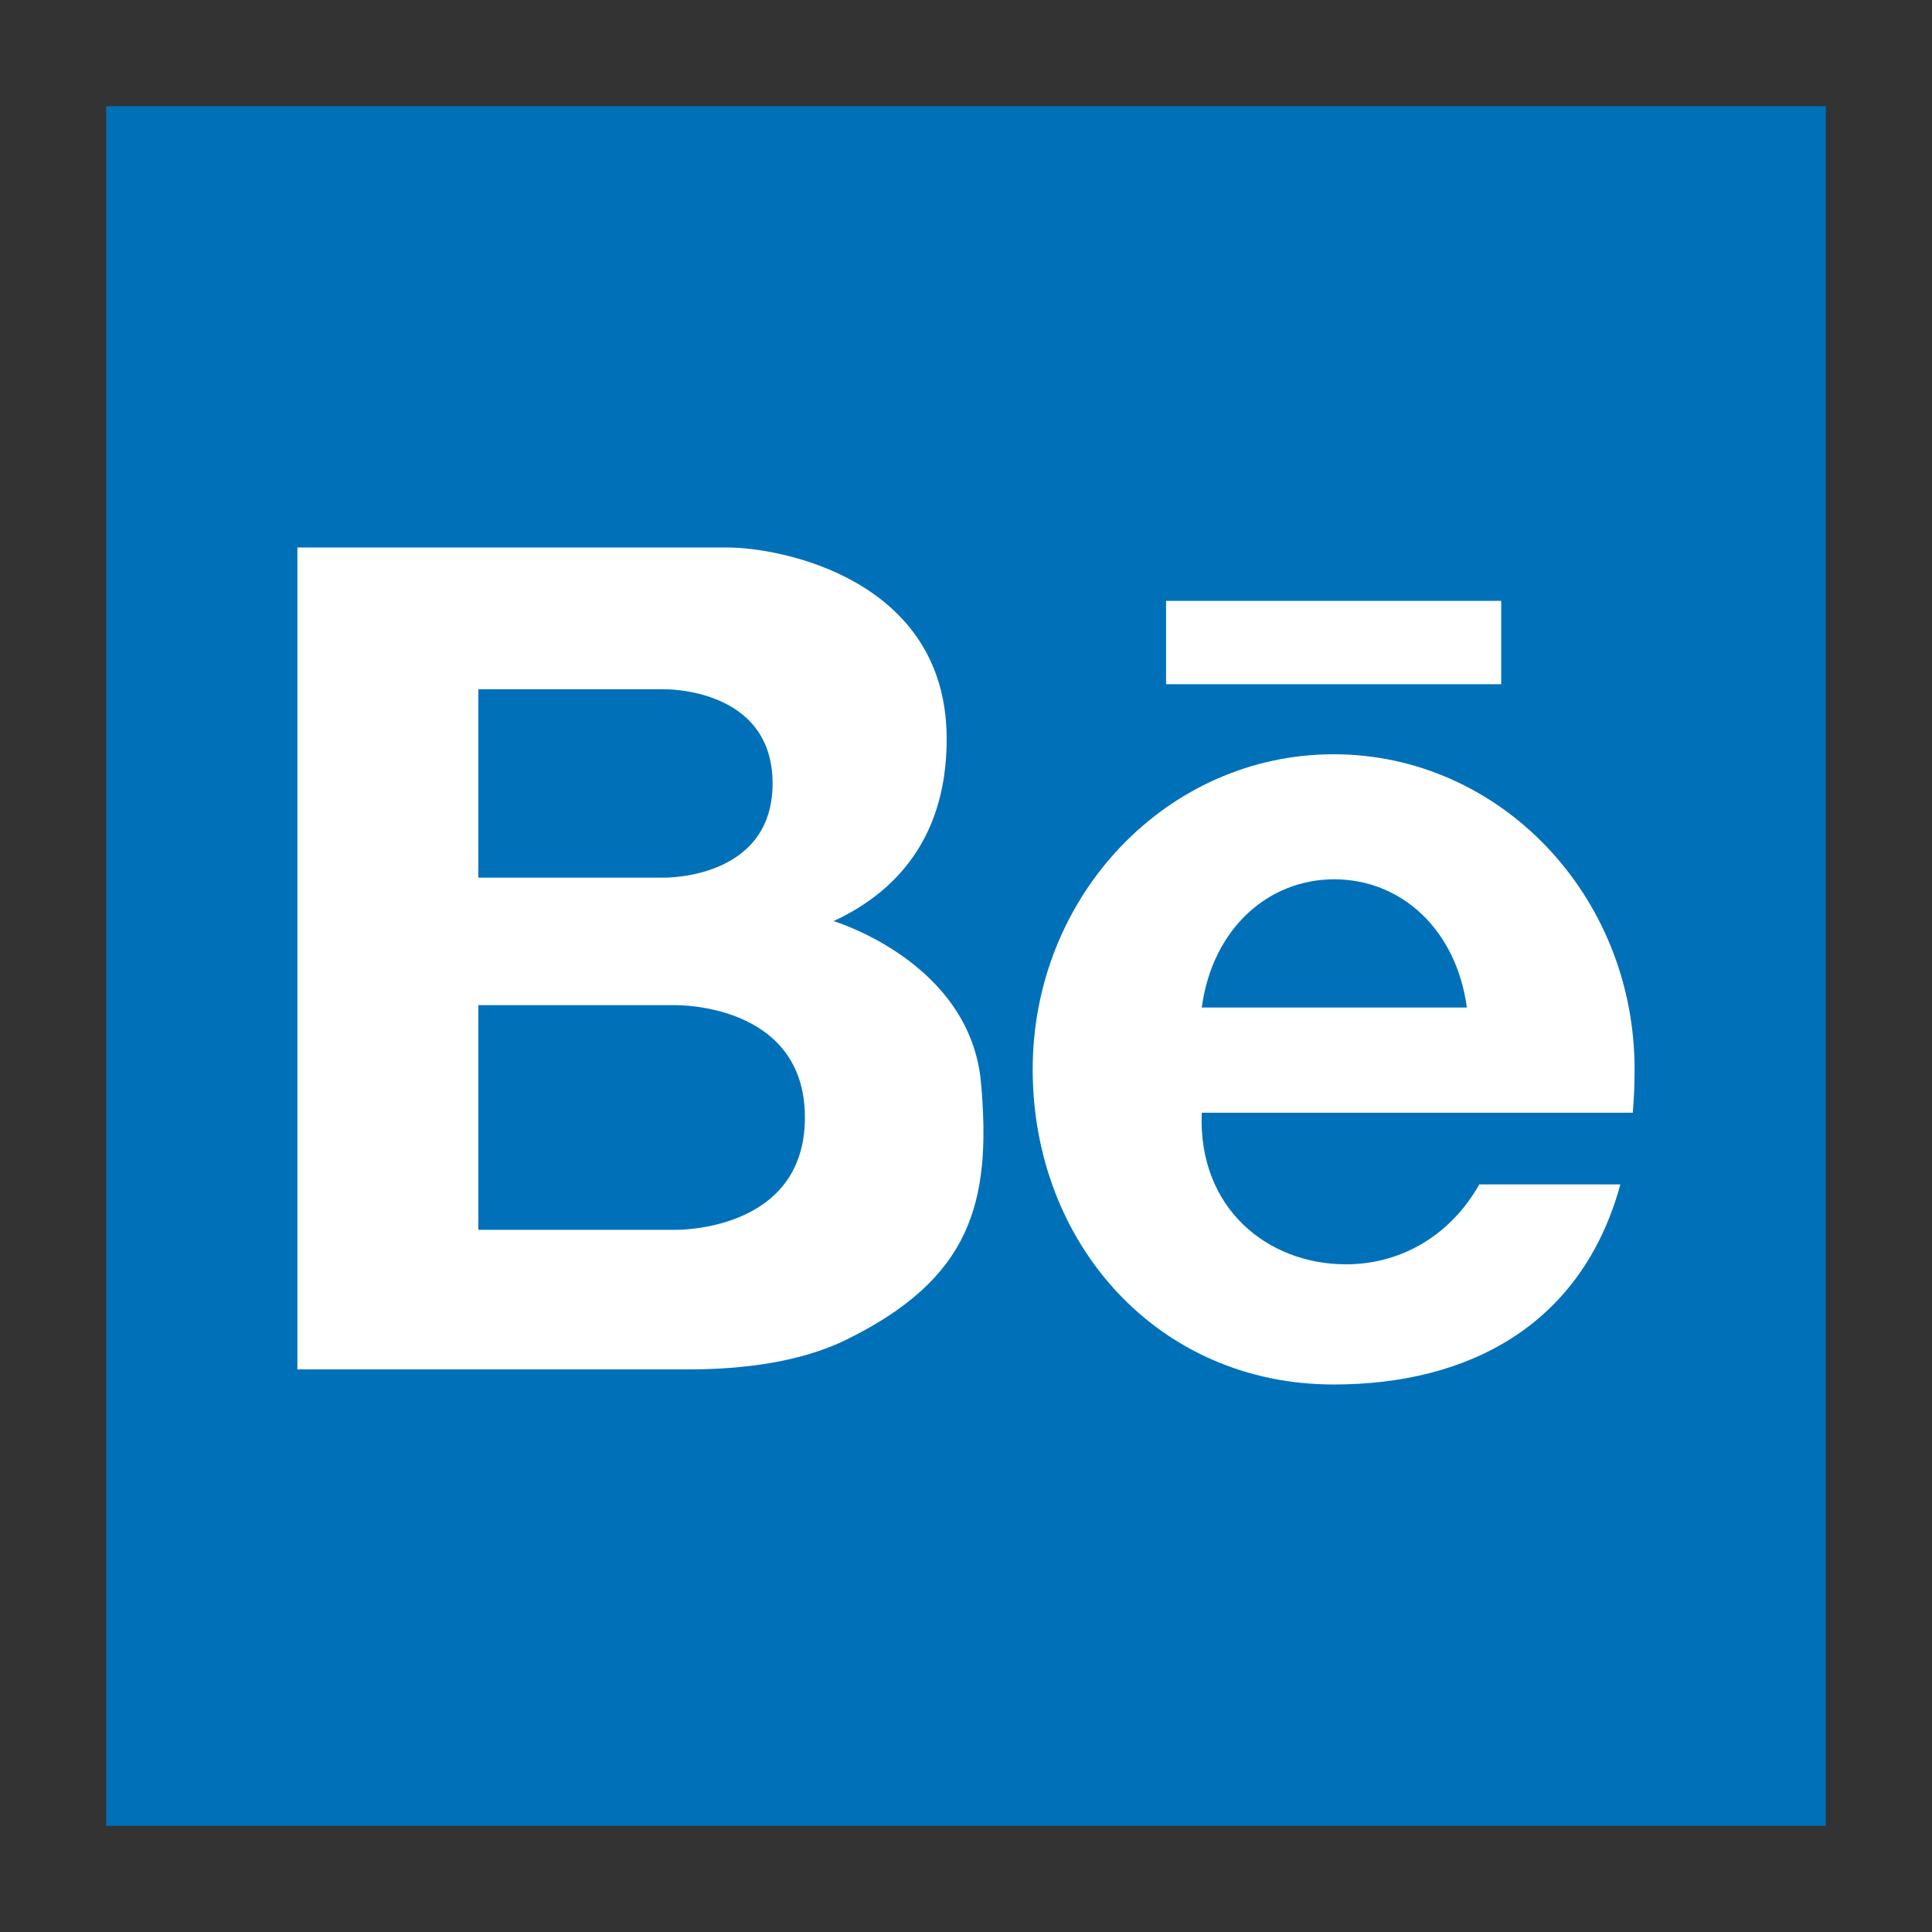 <?xml version="1.0" encoding="UTF-8" standalone="no"?>
<!-- Created with Inkscape (http://www.inkscape.org/) -->

<svg
   xmlns:dc="http://purl.org/dc/elements/1.1/"
   xmlns:cc="http://creativecommons.org/ns#"
   xmlns:rdf="http://www.w3.org/1999/02/22-rdf-syntax-ns#"
   xmlns:svg="http://www.w3.org/2000/svg"
   xmlns="http://www.w3.org/2000/svg"
   xmlns:sodipodi="http://sodipodi.sourceforge.net/DTD/sodipodi-0.dtd"
   xmlns:inkscape="http://www.inkscape.org/namespaces/inkscape"
   width="512"
   height="512"
   viewBox="0 0 512 512"
   id="svg2"
   version="1.1"
   inkscape:version="0.92.2 2405546, 2018-03-11"
   sodipodi:docname="behance.svg">
  <rect x="0" y="0" width="512" height="512" fill="#333333" stroke="none"/>
  <defs
     id="defs4" />
  <sodipodi:namedview
     id="base"
     pagecolor="#ffffff"
     bordercolor="#666666"
     borderopacity="1.0"
     inkscape:pageopacity="0.0"
     inkscape:pageshadow="2"
     inkscape:zoom="1.0344199"
     inkscape:cx="114.15754"
     inkscape:cy="250.53138"
     inkscape:document-units="px"
     inkscape:current-layer="g1198"
     showgrid="false"
     units="px"
     inkscape:showpageshadow="false"
     inkscape:window-width="1920"
     inkscape:window-height="991"
     inkscape:window-x="0"
     inkscape:window-y="25"
     inkscape:window-maximized="1" />
  <g
     inkscape:label="Livello 1"
     inkscape:groupmode="layer"
     id="layer1"
     transform="translate(0,-540.362)">
    <g
       id="g1262"
       transform="translate(28.135,568.497)">
      <g
         id="g1200">
	<rect
   id="rect1187"
   height="455.731"
   width="455.731"
   style="fill:#0071b9"
   y="0"
   x="0" />

	<g
   id="g1198">
		<g
   id="XMLID_5_">
			<g
   id="g1195">
				<rect
   id="rect1189"
   height="22.092"
   width="88.812"
   style="fill:#ffffff"
   y="131.1"
   x="280.887" />

				<path
   id="path1191"
   d="m 405.047,255.26 c 0,3.985 -0.159,7.821 -0.477,11.488 h -113.962 -0.265 c -1.06,25.185 17.32,40.173 38.22,40.173 14.811,0 27.828,-7.856 35.33,-21.173 h 37.389 c -10.26,37.442 -40.403,53.022 -75.989,53.022 -46.615,0 -79.754,-37.389 -79.754,-83.509 0,-46.12 35.71,-83.509 79.754,-83.509 44.044,0 79.754,37.388 79.754,83.508 z M 290.343,238.868 h 70.254 c -2.792,-20.749 -17.453,-33.978 -35.127,-33.978 -17.674,-10e-4 -32.335,13.228 -35.127,33.978 z"
   style="fill:#ffffff"
   inkscape:connector-curvature="0" />

				<path
   id="path1193"
   d="m 231.842,258.795 c 2.872,32.034 -2.872,51.917 -35.569,68.045 -12.239,6.036 -27.58,7.927 -41.976,7.927 H 50.684 V 116.962 c 0,0 99.858,0 113.997,0 14.139,0 57.811,8.395 58.059,50.371 0.168,29.021 -16.26,42.285 -29.984,48.639 0,-0.001 36.214,10.789 39.086,42.823 z m -46.668,9.217 c 0,-30.567 -34.517,-29.772 -34.517,-29.772 H 98.625 v 59.543 h 52.032 c 0,10e-4 34.517,0.796 34.517,-29.771 z m -8.563,-88.529 c 0,-25.627 -28.941,-24.964 -28.941,-24.964 H 98.625 v 49.929 h 49.045 c 0,0 28.941,0.662 28.941,-24.965 z"
   style="fill:#ffffff"
   inkscape:connector-curvature="0" />

			</g>

		</g>

	</g>

</g>
      <g
         id="g1202">
</g>
      <g
         id="g1204">
</g>
      <g
         id="g1206">
</g>
      <g
         id="g1208">
</g>
      <g
         id="g1210">
</g>
      <g
         id="g1212">
</g>
      <g
         id="g1214">
</g>
      <g
         id="g1216">
</g>
      <g
         id="g1218">
</g>
      <g
         id="g1220">
</g>
      <g
         id="g1222">
</g>
      <g
         id="g1224">
</g>
      <g
         id="g1226">
</g>
      <g
         id="g1228">
</g>
      <g
         id="g1230">
</g>
    </g>
  </g>
</svg>
